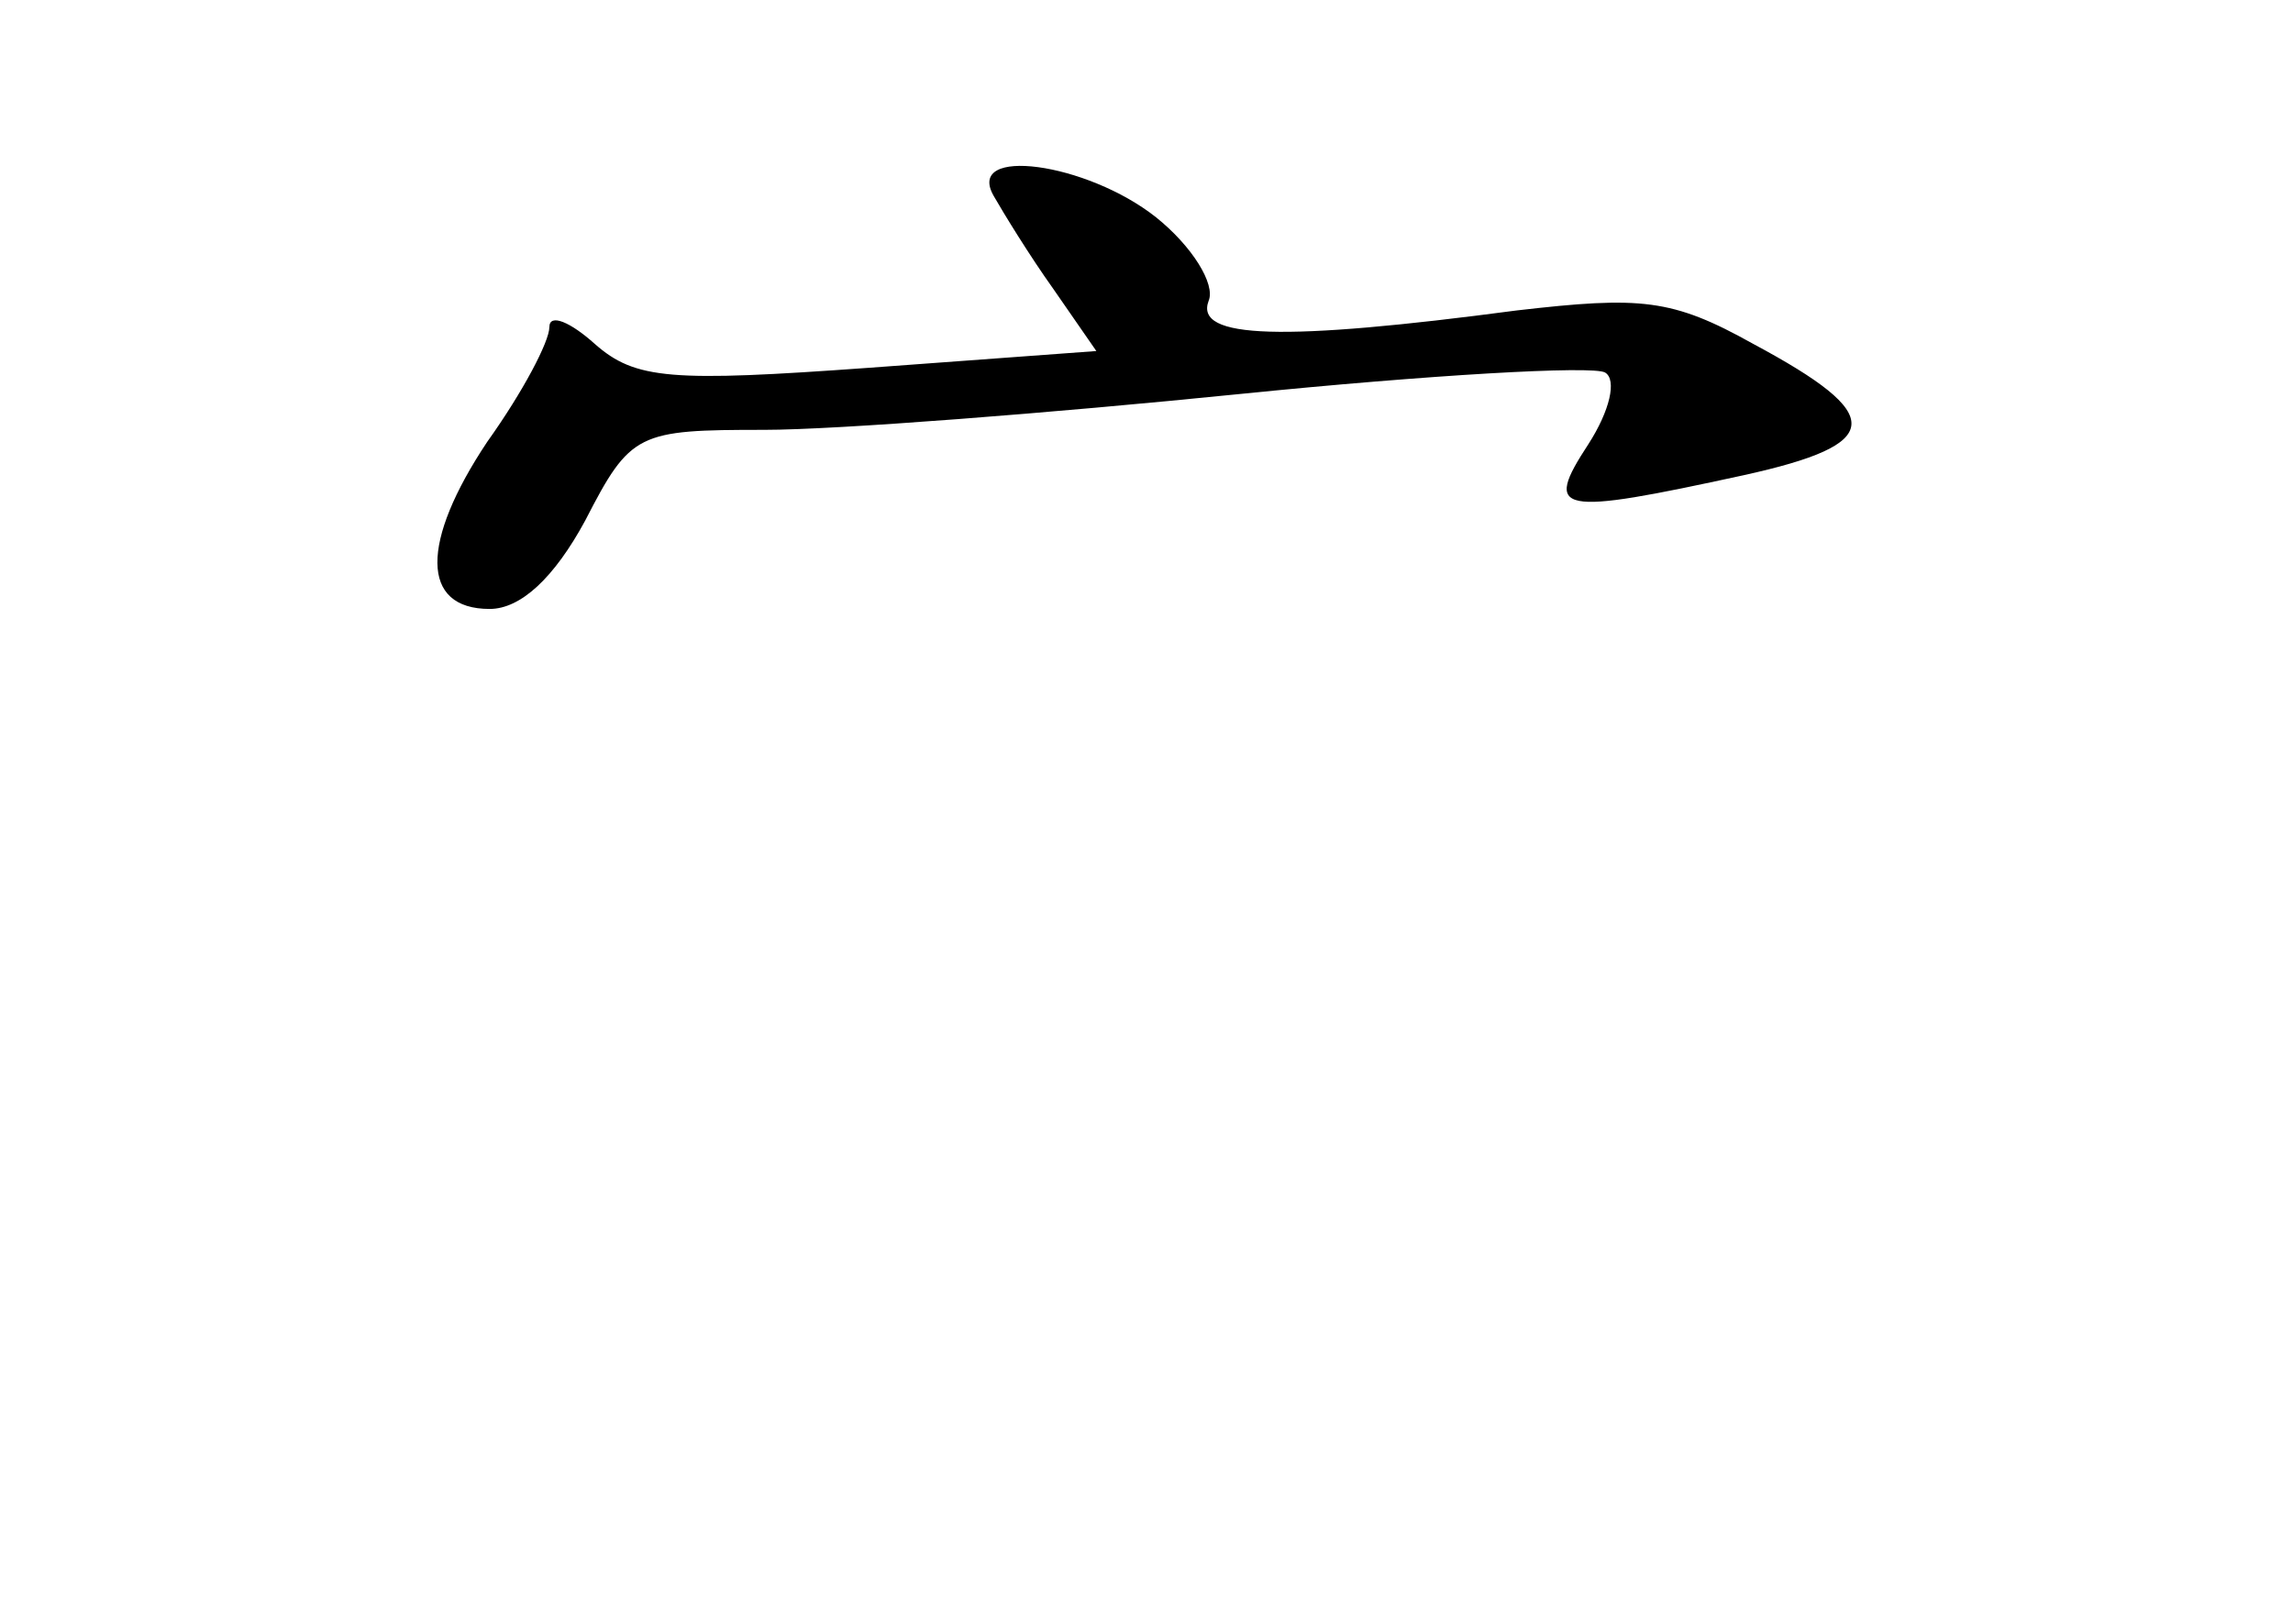 <?xml version="1.0" standalone="no"?>
<!DOCTYPE svg PUBLIC "-//W3C//DTD SVG 20010904//EN"
 "http://www.w3.org/TR/2001/REC-SVG-20010904/DTD/svg10.dtd">
<svg version="1.0" xmlns="http://www.w3.org/2000/svg"
 width="96pt" height="68pt" viewBox="0 0 96 68"
 preserveAspectRatio="xMidYMid meet">
<g transform="translate(0,68) scale(0.1,-0.1)"
fill="#000000" stroke="none">
<path d="M416 598 c4 -7 15 -25 25 -39 l18 -26 -95 -7 c-83 -6 -98 -5 -115 10
-10 9 -19 13 -19 7 0 -6 -11 -27 -26 -48 -28 -42 -28 -70 1 -70 13 0 27 13 40
37 19 37 22 38 75 38 30 0 120 7 199 15 79 8 148 12 153 9 5 -3 2 -16 -7 -30
-19 -29 -13 -30 65 -13 59 13 60 25 4 55 -34 19 -47 20 -99 14 -98 -13 -135
-12 -129 4 3 7 -7 23 -22 35 -29 23 -80 30 -68 9z"/>
</g>
</svg>
